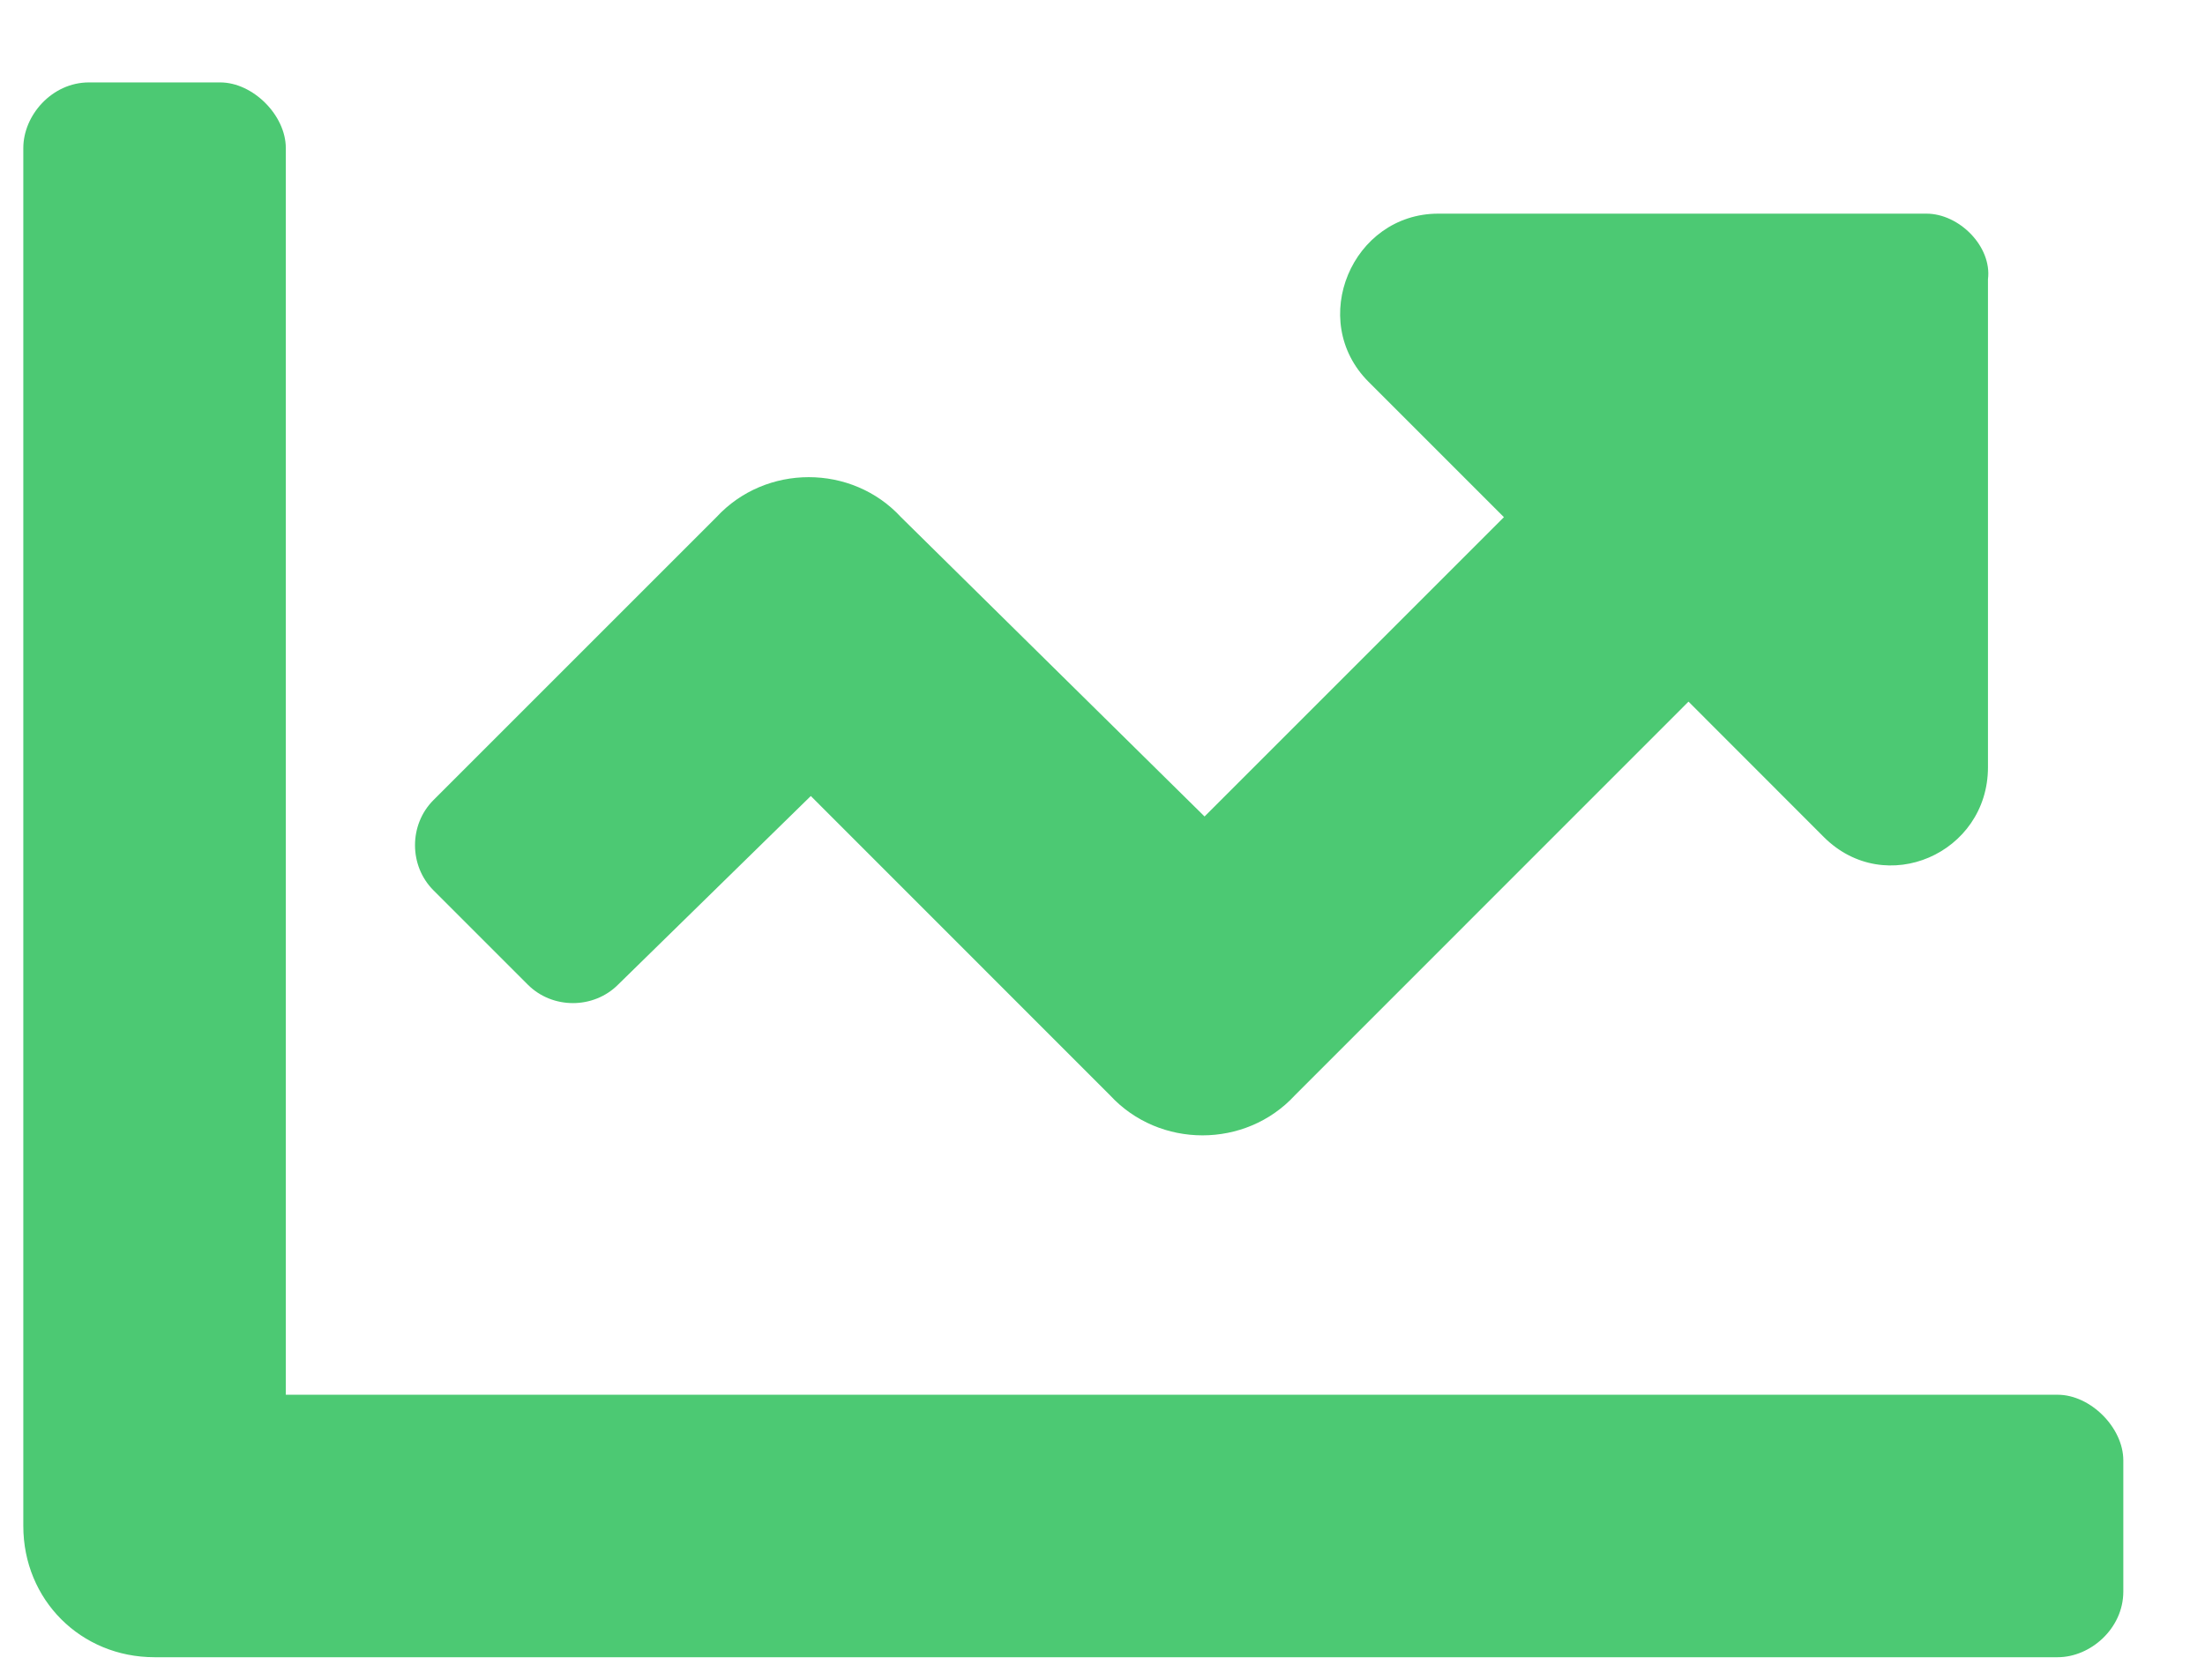 <svg width="21" height="16" viewBox="0 0 21 16" fill="none" xmlns="http://www.w3.org/2000/svg">
<path d="M19.597 13.285C19.909 13.285 20.222 13.598 20.222 13.91V15.16C20.222 15.512 19.909 15.785 19.597 15.785H1.472C0.769 15.785 0.222 15.238 0.222 14.535V1.41C0.222 1.098 0.495 0.785 0.847 0.785H2.097C2.409 0.785 2.722 1.098 2.722 1.41V13.285H19.597ZM18.347 2.035C18.659 2.035 18.972 2.348 18.933 2.66V7.308C18.933 8.129 17.956 8.558 17.37 7.973L16.081 6.683L12.331 10.434C11.863 10.941 11.042 10.941 10.573 10.434L7.722 7.582L5.886 9.379C5.652 9.613 5.261 9.613 5.027 9.379L4.128 8.48C3.894 8.246 3.894 7.855 4.128 7.621L6.823 4.926C7.292 4.418 8.113 4.418 8.581 4.926L11.472 7.777L14.323 4.926L13.034 3.637C12.448 3.051 12.878 2.035 13.698 2.035H18.347Z" fill="#4CC973"/>
</svg>
